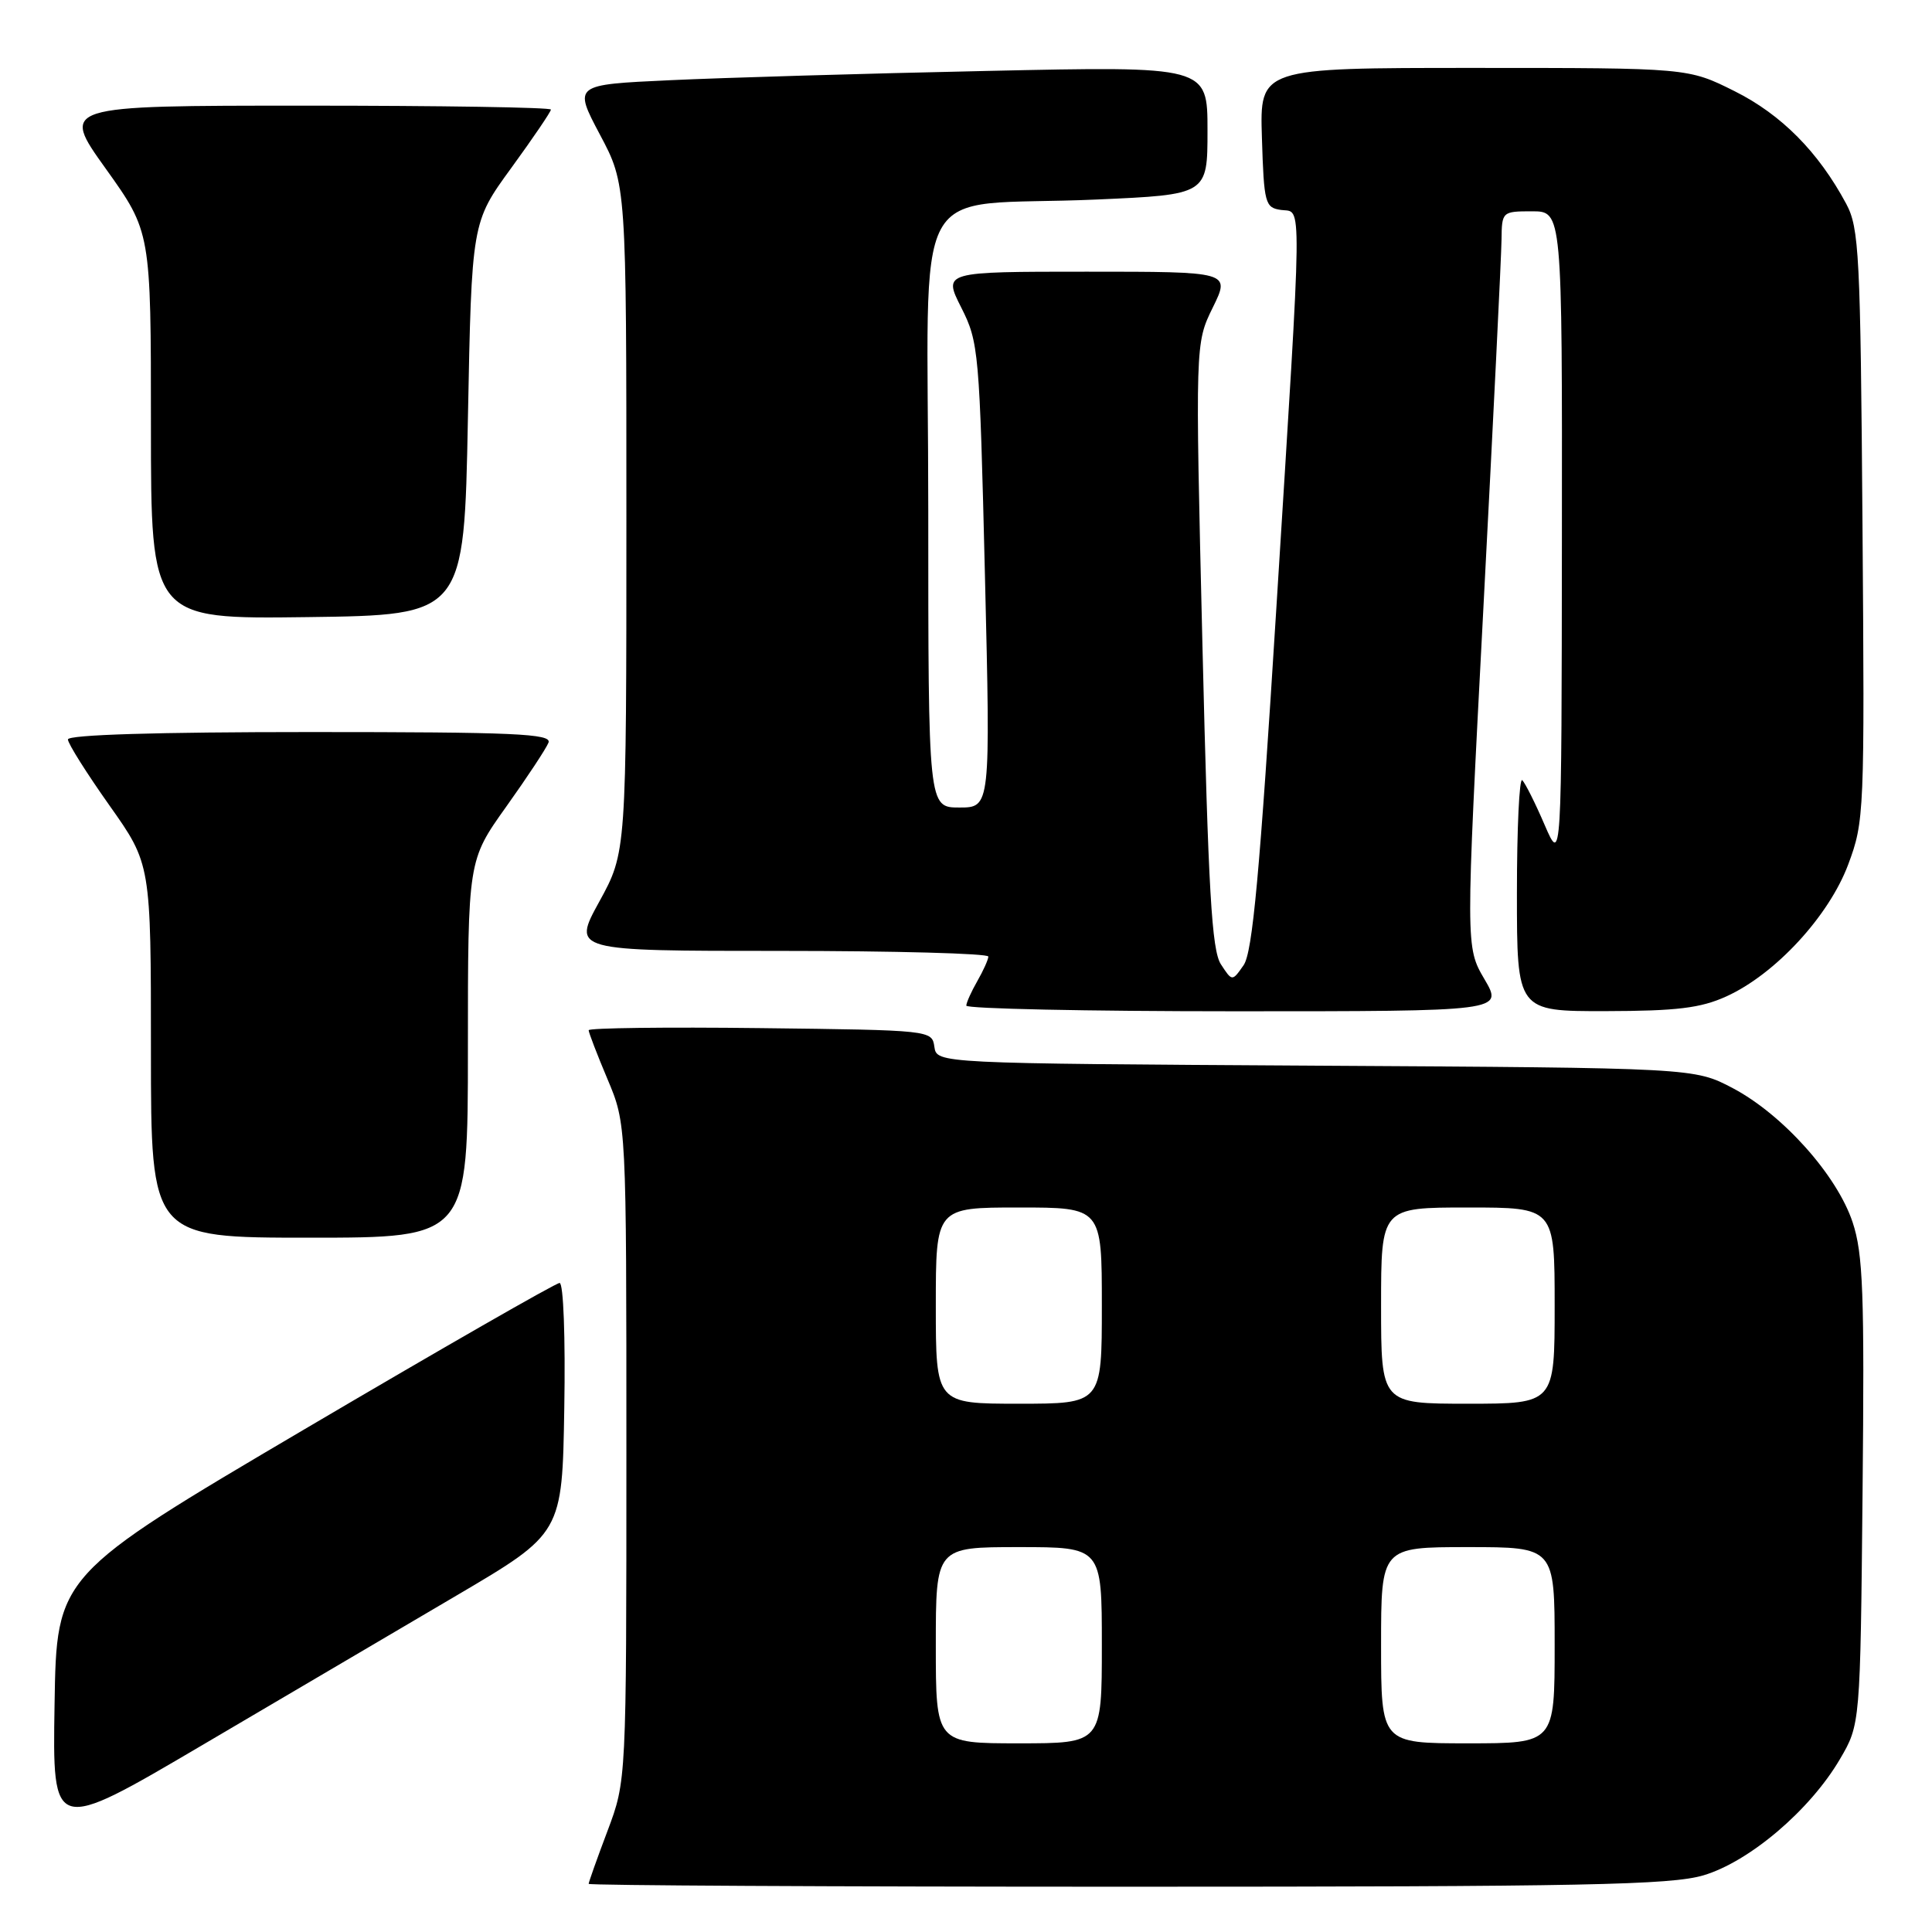 <?xml version="1.0" encoding="UTF-8" standalone="no"?>
<!DOCTYPE svg PUBLIC "-//W3C//DTD SVG 1.1//EN" "http://www.w3.org/Graphics/SVG/1.1/DTD/svg11.dtd" >
<svg xmlns="http://www.w3.org/2000/svg" xmlns:xlink="http://www.w3.org/1999/xlink" version="1.1" viewBox="0 0 256 256">
 <g >
 <path fill="currentColor"
d=" M 225.72 248.49 C 231.80 246.68 239.82 239.87 243.78 233.13 C 246.50 228.50 246.50 228.50 246.80 197.67 C 247.06 171.33 246.87 166.13 245.48 161.95 C 243.41 155.72 236.23 147.69 229.61 144.19 C 224.50 141.50 224.50 141.50 174.31 141.21 C 124.13 140.91 124.13 140.91 123.81 138.71 C 123.50 136.51 123.36 136.50 100.75 136.23 C 88.24 136.08 78.00 136.21 78.00 136.51 C 78.00 136.81 79.12 139.73 80.50 143.00 C 83.00 148.94 83.00 148.94 83.00 192.45 C 83.00 235.95 83.00 235.95 80.50 242.60 C 79.12 246.25 78.00 249.41 78.00 249.62 C 78.00 249.83 110.09 250.00 149.32 250.00 C 210.01 250.00 221.39 249.77 225.72 248.49 Z  M 60.50 211.41 C 74.50 203.17 74.50 203.17 74.77 186.59 C 74.93 177.21 74.66 170.00 74.15 170.00 C 73.65 170.00 58.45 178.72 40.37 189.37 C 7.50 208.74 7.50 208.74 7.23 225.83 C 6.95 242.92 6.95 242.92 26.73 231.28 C 37.60 224.88 52.80 215.94 60.50 211.41 Z  M 62.00 139.00 C 62.00 114.01 62.00 114.01 67.07 106.90 C 69.86 102.99 72.38 99.17 72.68 98.40 C 73.13 97.22 68.18 97.00 41.11 97.00 C 20.80 97.00 9.00 97.36 9.00 97.98 C 9.00 98.52 11.48 102.45 14.50 106.72 C 20.00 114.49 20.00 114.49 20.00 139.24 C 20.00 164.00 20.00 164.00 41.00 164.00 C 62.00 164.00 62.00 164.00 62.00 139.00 Z  M 196.70 129.75 C 194.20 125.49 194.20 125.49 196.56 80.50 C 197.86 55.75 198.94 33.81 198.96 31.75 C 199.00 28.05 199.05 28.00 203.00 28.00 C 207.00 28.00 207.00 28.00 206.96 71.25 C 206.92 114.50 206.92 114.50 204.67 109.30 C 203.44 106.43 202.10 103.77 201.71 103.38 C 201.32 102.99 201.00 109.72 201.00 118.33 C 201.00 134.00 201.00 134.00 212.75 133.98 C 222.19 133.96 225.34 133.58 228.75 132.03 C 235.23 129.09 242.34 121.39 244.90 114.54 C 247.03 108.84 247.08 107.73 246.79 69.60 C 246.52 33.61 246.35 30.22 244.63 27.00 C 240.94 20.12 236.04 15.18 229.84 12.08 C 223.68 9.00 223.68 9.00 195.30 9.00 C 166.92 9.00 166.92 9.00 167.21 18.25 C 167.48 26.98 167.63 27.52 169.75 27.82 C 172.57 28.22 172.62 24.67 169.12 80.62 C 166.92 115.82 165.97 126.21 164.78 127.90 C 163.27 130.06 163.27 130.06 161.78 127.78 C 160.56 125.92 160.11 118.08 159.33 85.50 C 158.37 45.50 158.37 45.50 160.70 40.75 C 163.03 36.00 163.03 36.00 144.00 36.00 C 124.97 36.00 124.97 36.00 127.37 40.75 C 129.69 45.34 129.79 46.52 130.51 76.25 C 131.25 107.00 131.25 107.00 127.12 107.00 C 123.00 107.00 123.00 107.00 123.00 67.59 C 123.00 22.08 120.04 27.55 145.25 26.44 C 160.00 25.79 160.00 25.79 160.00 17.28 C 160.00 8.76 160.00 8.76 130.75 9.40 C 114.66 9.74 95.76 10.30 88.74 10.63 C 75.99 11.22 75.99 11.22 79.49 17.83 C 83.00 24.43 83.00 24.43 83.00 68.68 C 83.00 112.93 83.00 112.93 79.41 119.47 C 75.82 126.00 75.82 126.00 103.41 126.00 C 118.58 126.00 130.98 126.34 130.96 126.75 C 130.95 127.16 130.29 128.62 129.50 130.00 C 128.71 131.38 128.05 132.84 128.04 133.25 C 128.02 133.66 144.02 134.00 163.60 134.00 C 199.19 134.00 199.19 134.00 196.70 129.75 Z  M 62.00 55.48 C 62.50 29.46 62.50 29.46 67.75 22.25 C 70.64 18.28 73.00 14.80 73.00 14.52 C 73.00 14.23 58.38 14.00 40.52 14.00 C 8.03 14.00 8.03 14.00 14.02 22.36 C 20.00 30.73 20.00 30.73 20.00 56.38 C 20.00 82.04 20.00 82.04 40.75 81.77 C 61.50 81.50 61.50 81.50 62.00 55.48 Z  M 124.00 218.00 C 124.00 205.00 124.00 205.00 135.00 205.00 C 146.00 205.00 146.00 205.00 146.00 218.00 C 146.00 231.00 146.00 231.00 135.00 231.00 C 124.00 231.00 124.00 231.00 124.00 218.00 Z  M 183.00 218.00 C 183.00 205.00 183.00 205.00 194.50 205.00 C 206.00 205.00 206.00 205.00 206.00 218.00 C 206.00 231.00 206.00 231.00 194.50 231.00 C 183.00 231.00 183.00 231.00 183.00 218.00 Z  M 124.00 173.00 C 124.00 160.00 124.00 160.00 135.00 160.00 C 146.00 160.00 146.00 160.00 146.00 173.00 C 146.00 186.00 146.00 186.00 135.00 186.00 C 124.00 186.00 124.00 186.00 124.00 173.00 Z  M 183.00 173.00 C 183.00 160.00 183.00 160.00 194.50 160.00 C 206.00 160.00 206.00 160.00 206.00 173.00 C 206.00 186.00 206.00 186.00 194.50 186.00 C 183.00 186.00 183.00 186.00 183.00 173.00 Z "/>
</g>
</svg>
